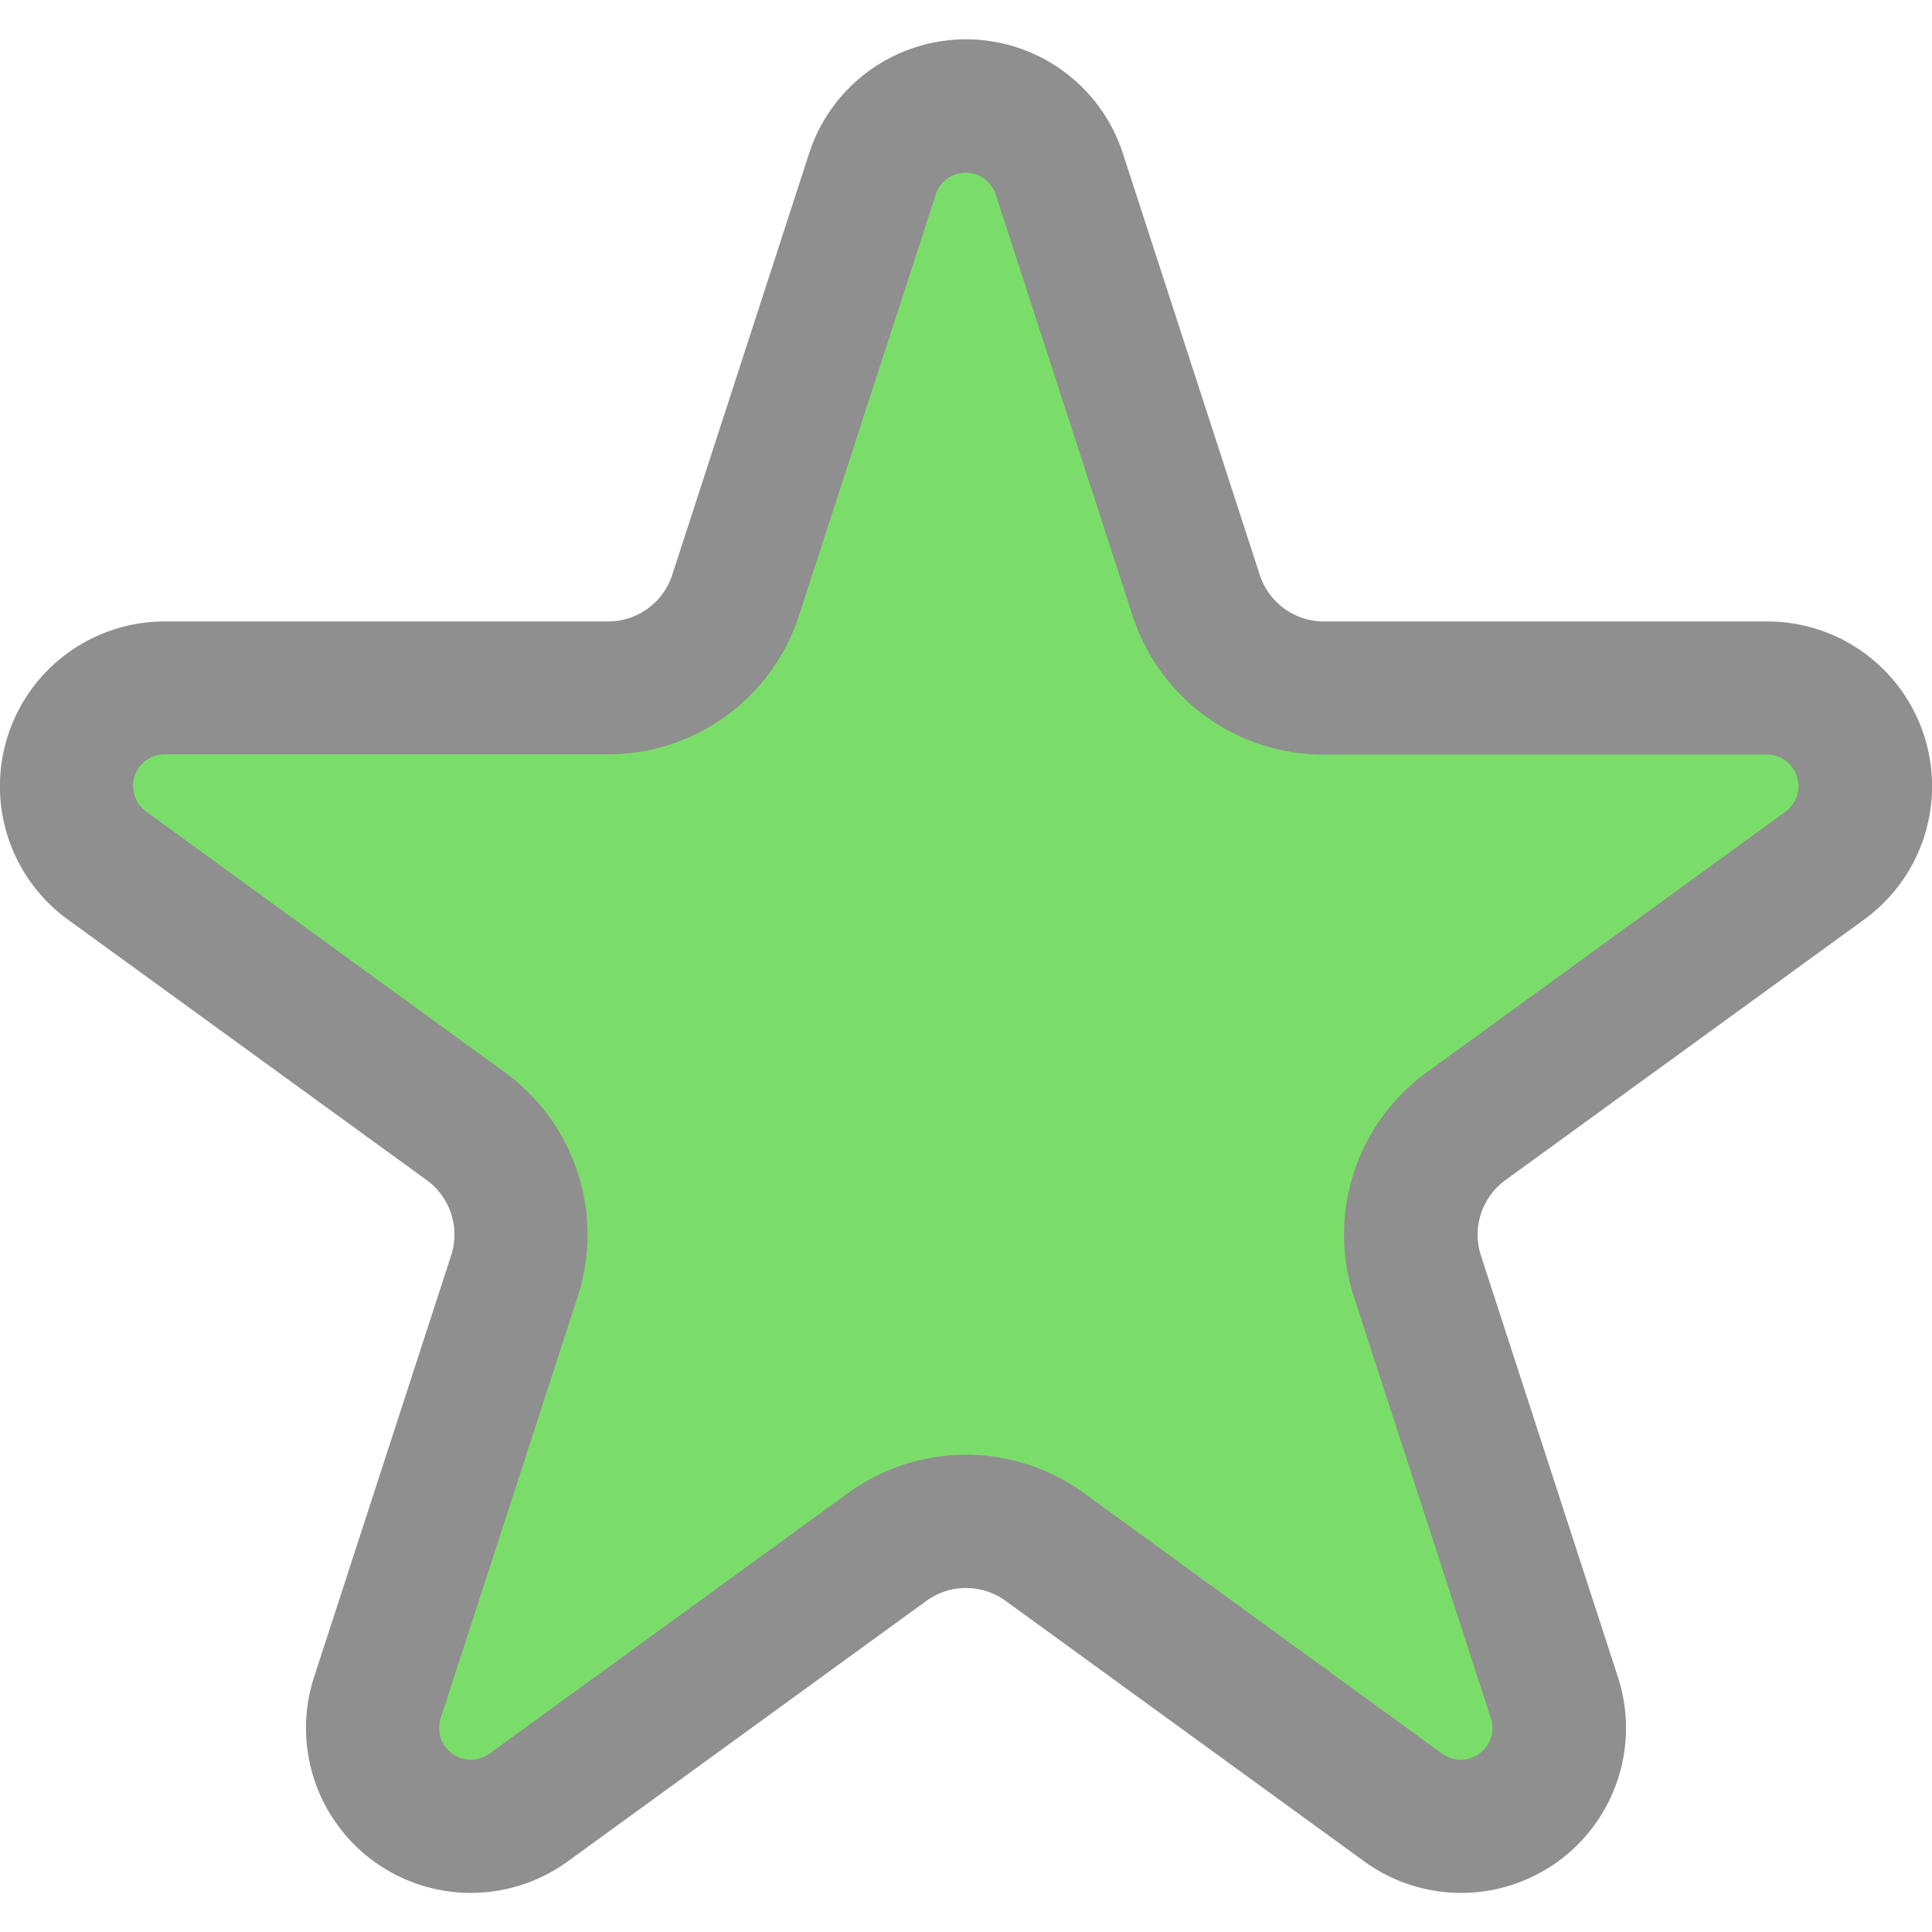 <?xml version="1.0" encoding="UTF-8" standalone="no"?>
<!-- License: CC Attribution. Made by zafdesign: https://dribbble.com/zafdesign -->

<svg
   width="29.018px"
   height="29.018px"
   viewBox="0 -0.59 29.018 29.018"
   id="_25_-_Star"
   data-name="25 - Star"
   version="1.1"
   sodipodi:docname="filled-star-review.svg"
   inkscape:version="1.2 (dc2aedaf03, 2022-05-15)"
   xmlns:inkscape="http://www.inkscape.org/namespaces/inkscape"
   xmlns:sodipodi="http://sodipodi.sourceforge.net/DTD/sodipodi-0.dtd"
   xmlns="http://www.w3.org/2000/svg"
   xmlns:svg="http://www.w3.org/2000/svg">
  <defs
     id="defs33">
    <rect
       x="14.545"
       y="2.495"
       width="2.317"
       height="21.71"
       id="rect193" />
  </defs>
  <sodipodi:namedview
     id="namedview31"
     pagecolor="#ffffff"
     bordercolor="#eeeeee"
     borderopacity="1"
     inkscape:showpageshadow="0"
     inkscape:pageopacity="0"
     inkscape:pagecheckerboard="0"
     inkscape:deskcolor="#505050"
     showgrid="false"
     inkscape:zoom="22.627417"
     inkscape:cx="6.6512232"
     inkscape:cy="15.026019"
     inkscape:window-width="1920"
     inkscape:window-height="1017"
     inkscape:window-x="1912"
     inkscape:window-y="-8"
     inkscape:window-maximized="1"
     inkscape:current-layer="_25_-_Star" />
  <path
     sodipodi:type="star"
     style="fill:#7bdd69;fill-opacity:1;stroke:none;stroke-opacity:1"
     id="path1823"
     inkscape:flatsided="false"
     sodipodi:sides="5"
     sodipodi:cx="14.318912"
     sodipodi:cy="15.423766"
     sodipodi:r1="14.283952"
     sodipodi:r2="6.7299747"
     sodipodi:arg1="0.93472082"
     sodipodi:arg2="1.5850033"
     inkscape:rounded="0"
     inkscape:randomized="0"
     d="M 22.804,26.914 14.223,22.153 6.013,27.045 7.889,17.412 0.7,11.115 10.441,9.923 l 3.767,-8.783 4.144,8.896 9.517,0.869 -7.18,6.69 z"
     transform="translate(0.133,-0.325)"
     inkscape:transform-center-x="-0.0040902451"
     inkscape:transform-center-y="-1.2471311" />
  <path
     id="_25_-_Star-2"
     data-name="25 - Star"
     d="M13.645,4.01l-2.057,6.334a1.013,1.013,0,0,1-.962.7H3.967a2.475,2.475,0,0,0-1.456,4.478L7.9,19.435a1.011,1.011,0,0,1,.367,1.131L6.208,26.9a2.476,2.476,0,0,0,3.81,2.768l5.388-3.914a1.012,1.012,0,0,1,1.188,0l5.388,3.914a2.476,2.476,0,0,0,3.81-2.768l-2.058-6.333a1.011,1.011,0,0,1,.367-1.131l5.388-3.914a2.475,2.475,0,0,0-1.456-4.478H21.374a1.013,1.013,0,0,1-.962-.7L18.355,4.01a2.477,2.477,0,0,0-4.71,0Zm1.9.618a.475.475,0,0,1,.9,0l2.058,6.334a3.012,3.012,0,0,0,2.864,2.081h6.659a.475.475,0,0,1,.28.86l-5.387,3.914a3.011,3.011,0,0,0-1.094,3.367l2.058,6.333a.476.476,0,0,1-.733.532L17.77,24.135a3.011,3.011,0,0,0-3.54,0L8.843,28.049a.476.476,0,0,1-.733-.532l2.058-6.333a3.011,3.011,0,0,0-1.094-3.367L3.687,13.9a.475.475,0,0,1,.28-.86h6.659a3.012,3.012,0,0,0,2.864-2.081l2.058-6.334Z"
     fill-rule="evenodd"
     transform="translate(-1.491,-2.3)"
     style="fill:#8f8f8f;fill-opacity:1" />
</svg>

